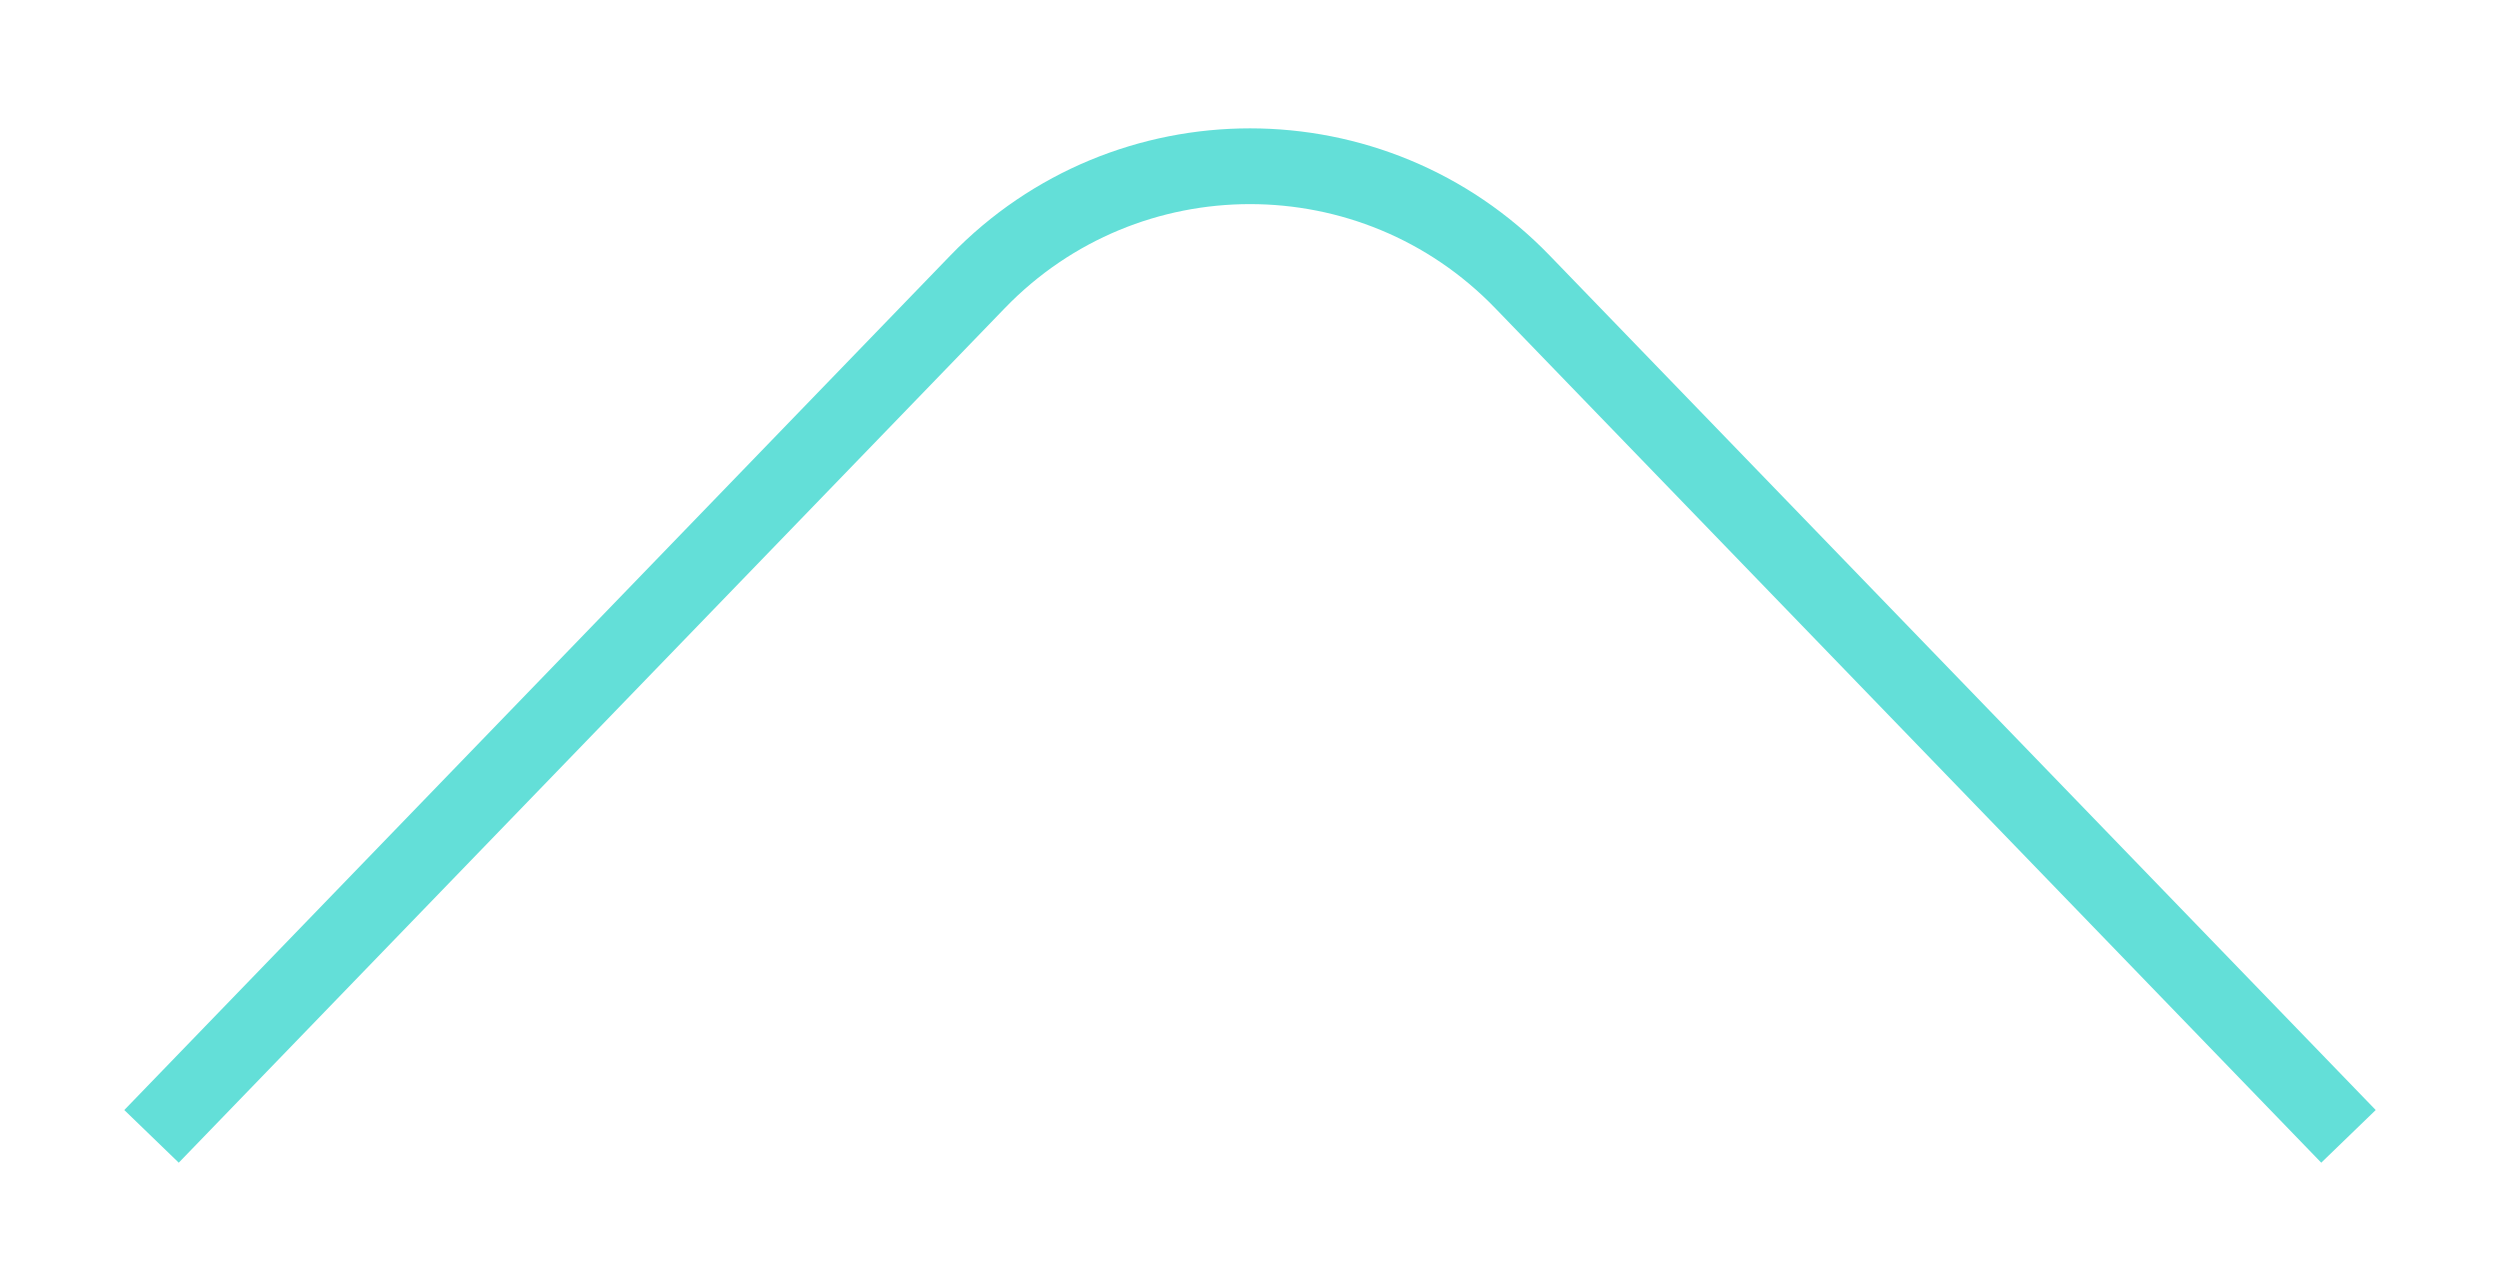 <svg width="33" height="17" viewBox="0 0 33 17" fill="none" xmlns="http://www.w3.org/2000/svg">
<path id="Vector 232" d="M2 15L12.905 3.719C14.87 1.686 18.13 1.686 20.095 3.719L31 15" stroke="#63DFD8" strokeWidth="3" strokeLinecap="round"/>
</svg>
